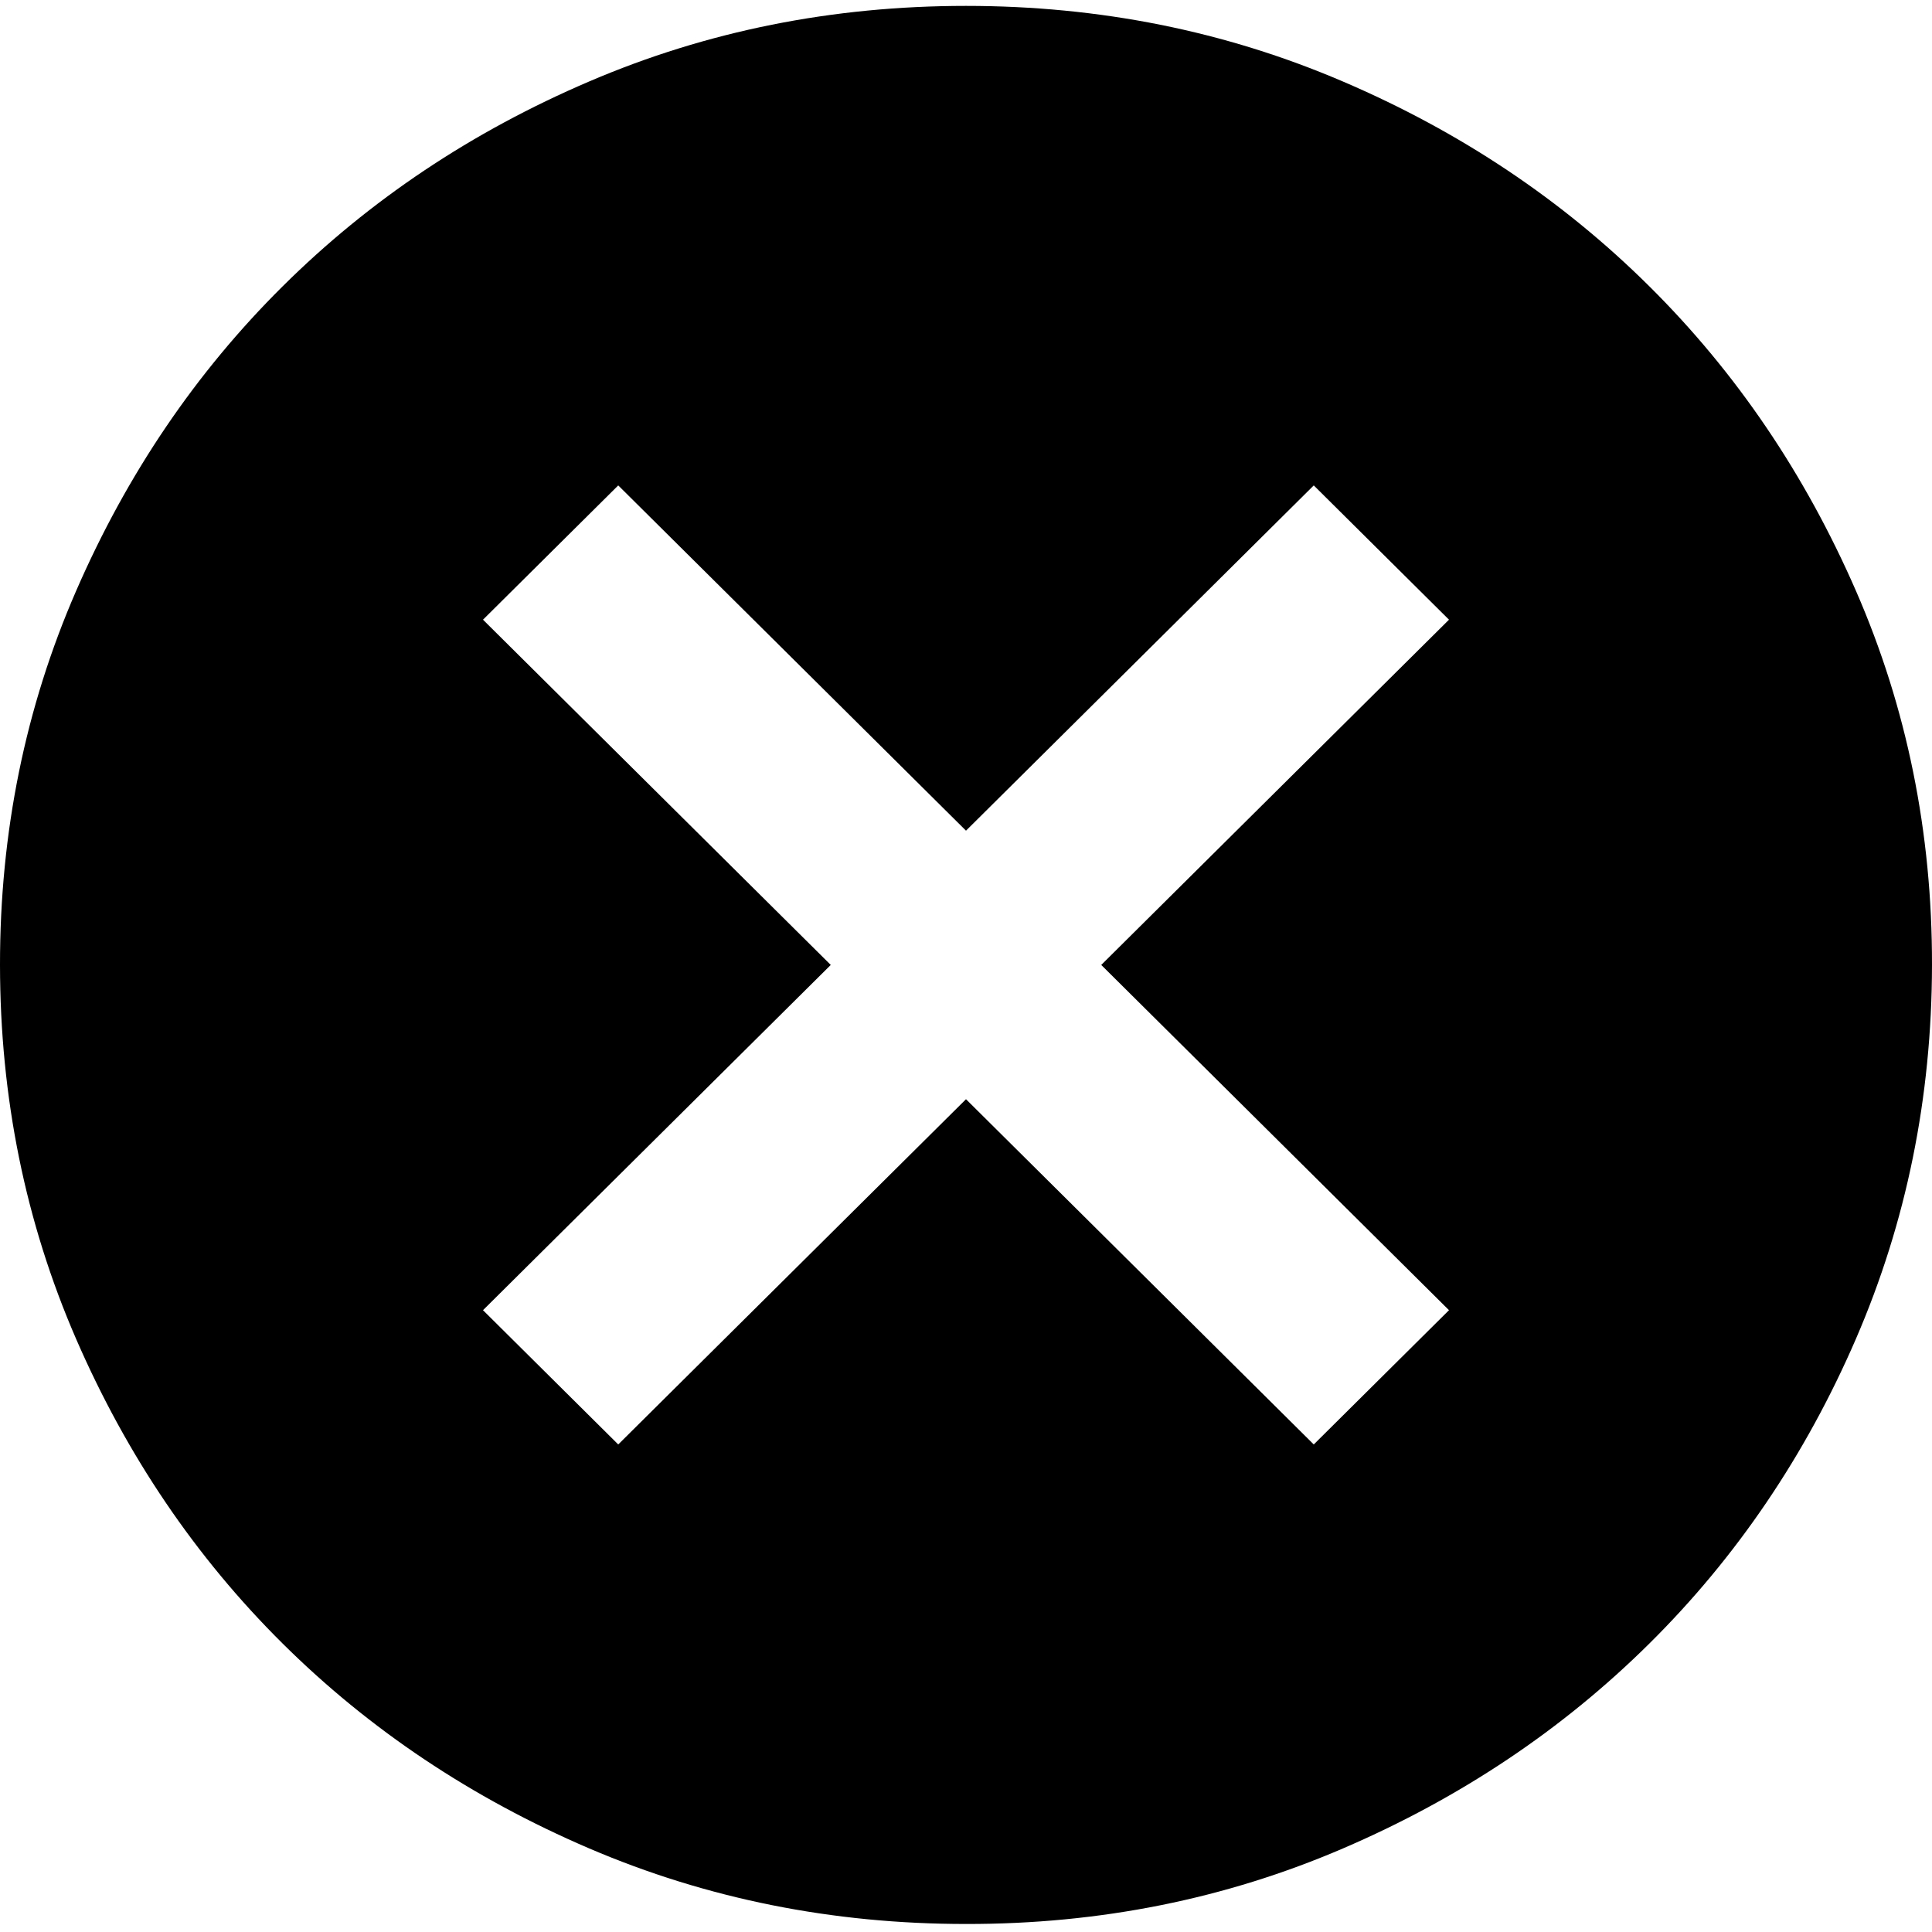 <svg width="20" height="20" viewBox="0 0 20 20" fill="none" xmlns="http://www.w3.org/2000/svg">
<path d="M6.4 14.953L10 11.379L13.6 14.953L15 13.563L11.4 9.989L15 6.415L13.6 5.025L10 8.599L6.4 5.025L5 6.415L8.6 9.989L5 13.563L6.4 14.953ZM10 19.917C8.617 19.917 7.317 19.656 6.1 19.135C4.883 18.613 3.825 17.906 2.925 17.013C2.025 16.12 1.313 15.069 0.788 13.861C0.263 12.652 0.001 11.362 1.26582e-06 9.989C-0.001 8.616 0.262 7.325 0.788 6.117C1.314 4.908 2.026 3.857 2.925 2.965C3.824 2.072 4.882 1.364 6.1 0.843C7.318 0.321 8.618 0.061 10 0.061C11.382 0.061 12.682 0.321 13.9 0.843C15.118 1.364 16.176 2.072 17.075 2.965C17.974 3.857 18.686 4.908 19.213 6.117C19.74 7.325 20.002 8.616 20 9.989C19.998 11.362 19.735 12.652 19.212 13.861C18.689 15.069 17.976 16.12 17.075 17.013C16.174 17.906 15.115 18.614 13.9 19.136C12.685 19.658 11.385 19.919 10 19.917Z" fill="black"/>
</svg>
